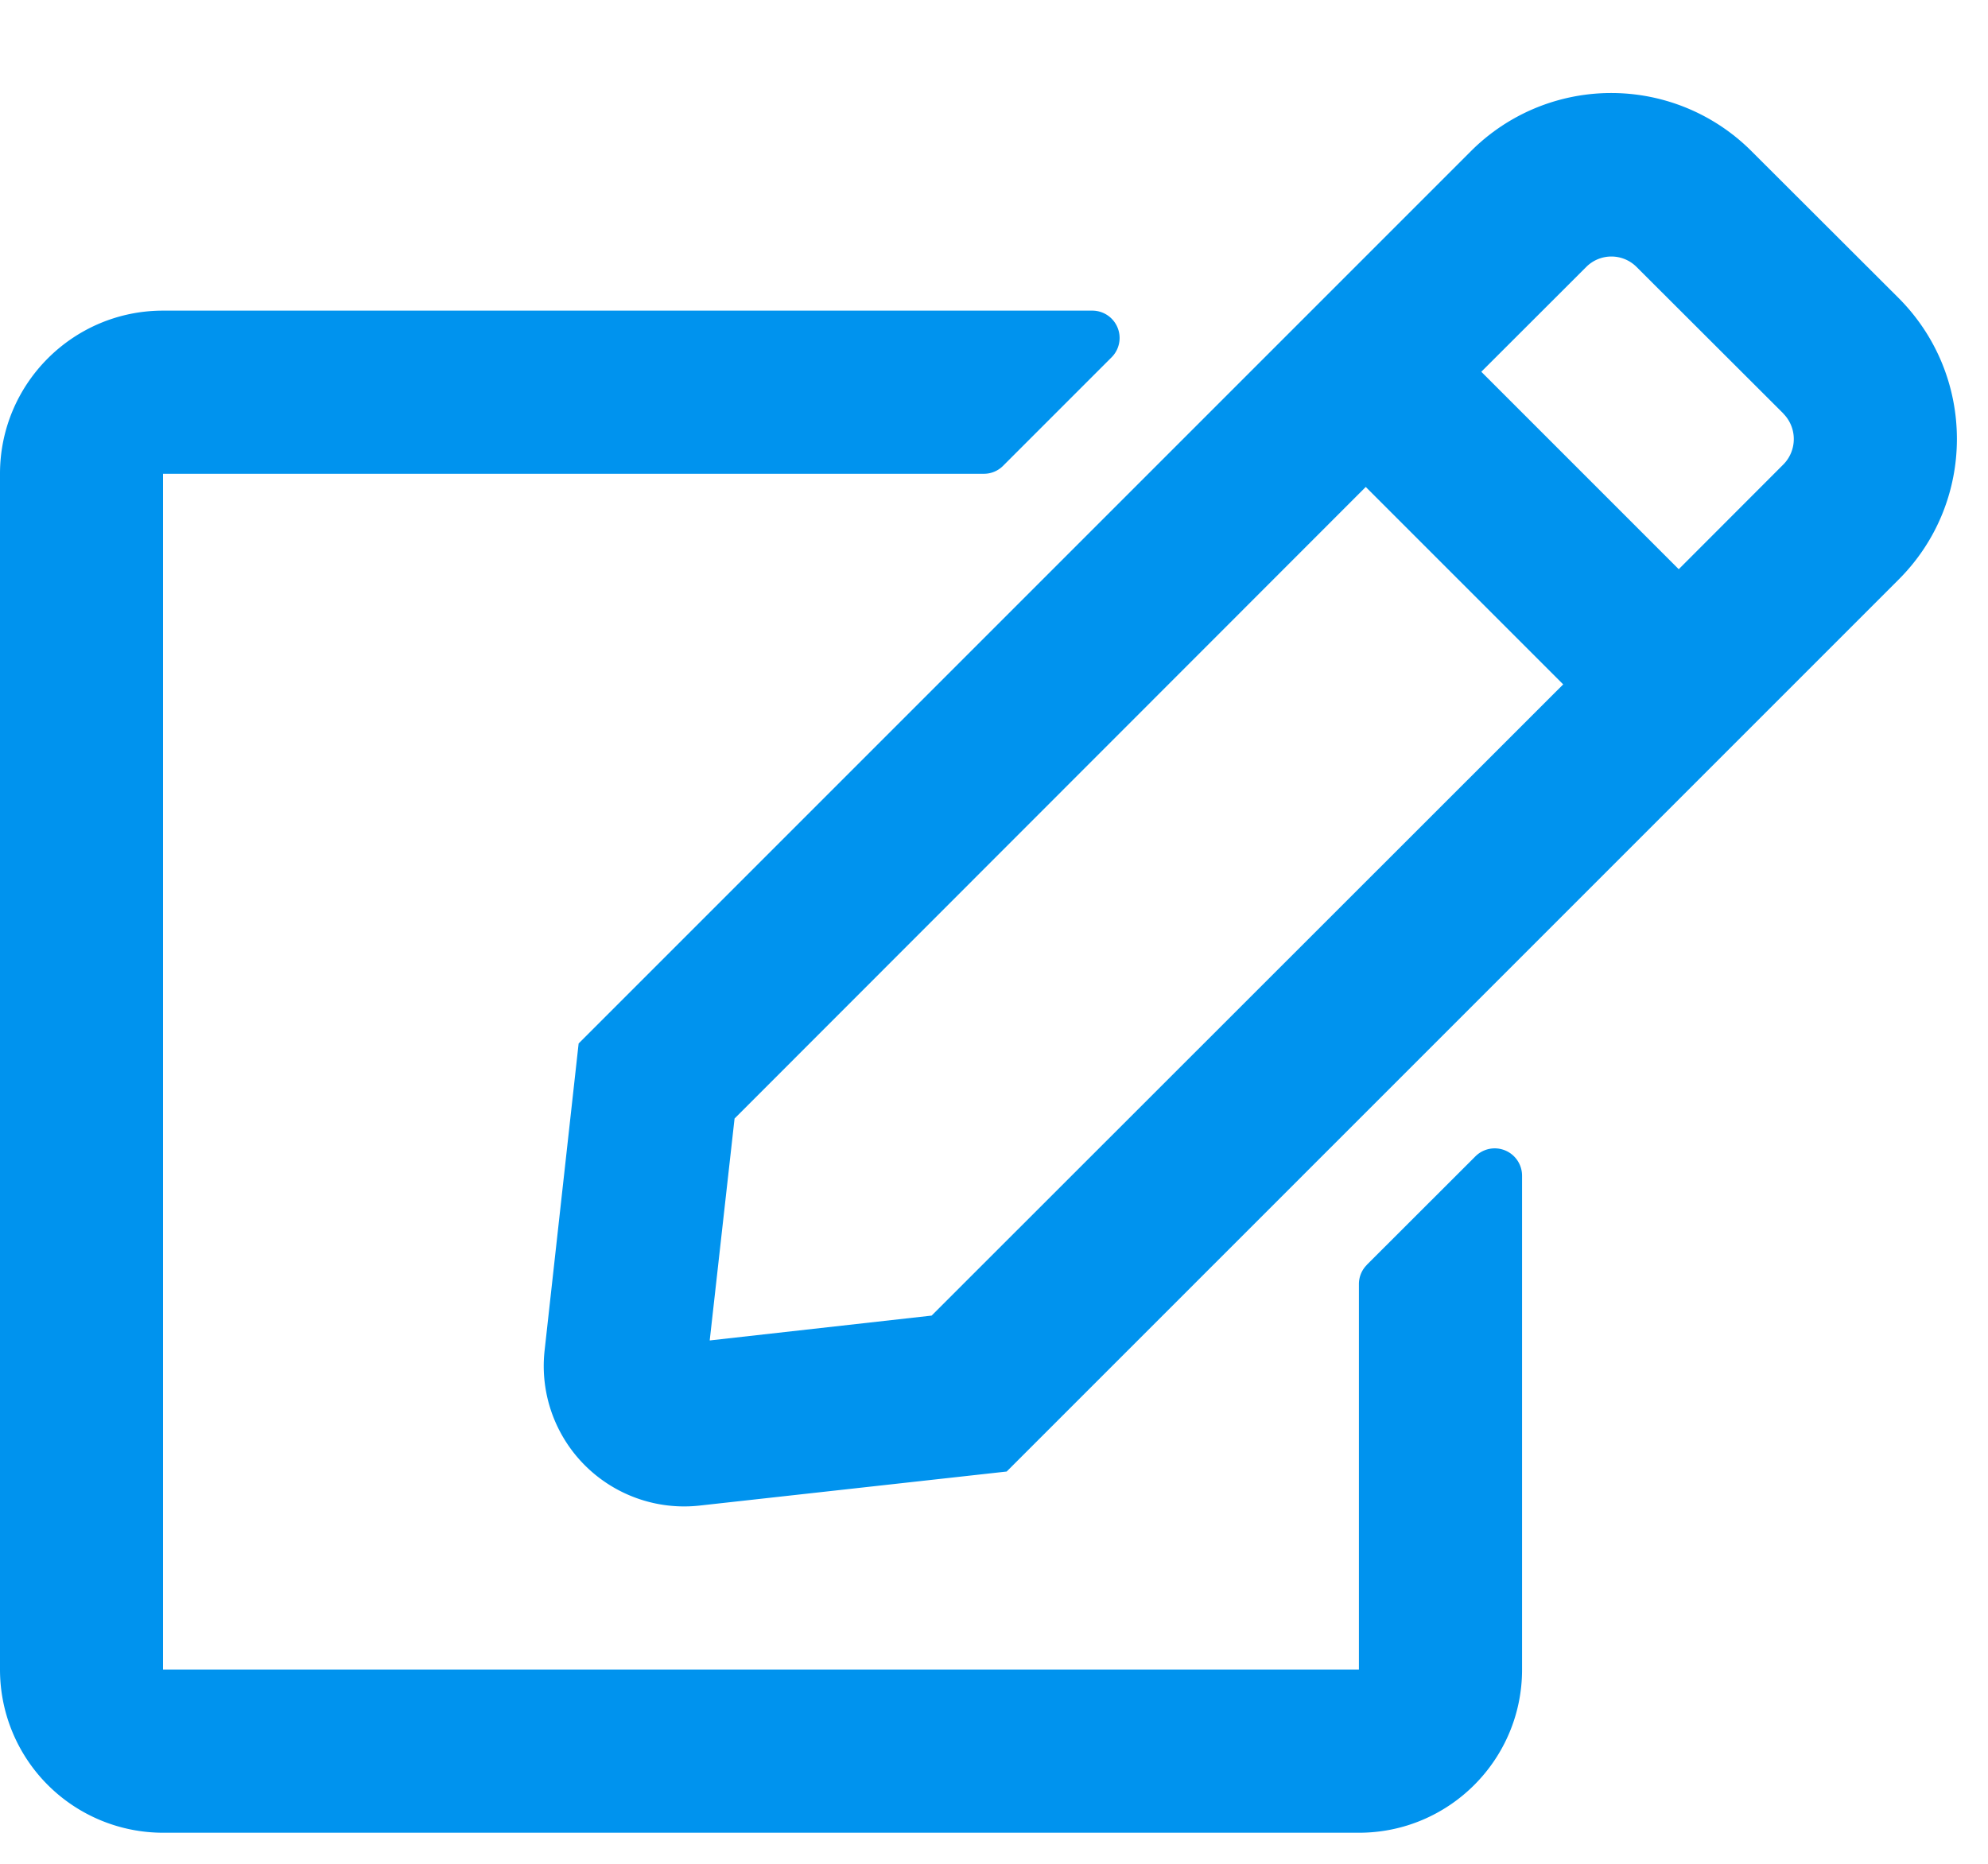 <svg xmlns="http://www.w3.org/2000/svg" width="16" height="15" viewBox="0 0 16 15">
    <path fill="#0093EE" fill-rule="nonzero" d="M11 10.18l.875-.874a.22.22 0 0 1 .375.156v3.975c0 .725-.588 1.313-1.313 1.313H1.312A1.313 1.313 0 0 1 0 13.437V3.813C0 3.088.588 2.5 1.312 2.5h7.479a.22.22 0 0 1 .156.375l-.875.875a.217.217 0 0 1-.156.063H1.312v9.624h9.625v-3.103c0-.057.022-.112.063-.153zm4.282-5.517l-7.18 7.18-2.472.274a1.13 1.13 0 0 1-1.247-1.247l.274-2.472 7.18-7.18a1.596 1.596 0 0 1 2.261 0l1.182 1.18c.626.627.626 1.641.002 2.265zm-2.701.845l-1.589-1.589-5.08 5.083-.2 1.786 1.786-.2 5.083-5.08zm1.772-2.18l-1.182-1.18a.286.286 0 0 0-.404 0l-.845.844 1.589 1.589.844-.845a.291.291 0 0 0-.002-.407z"/>
</svg>
